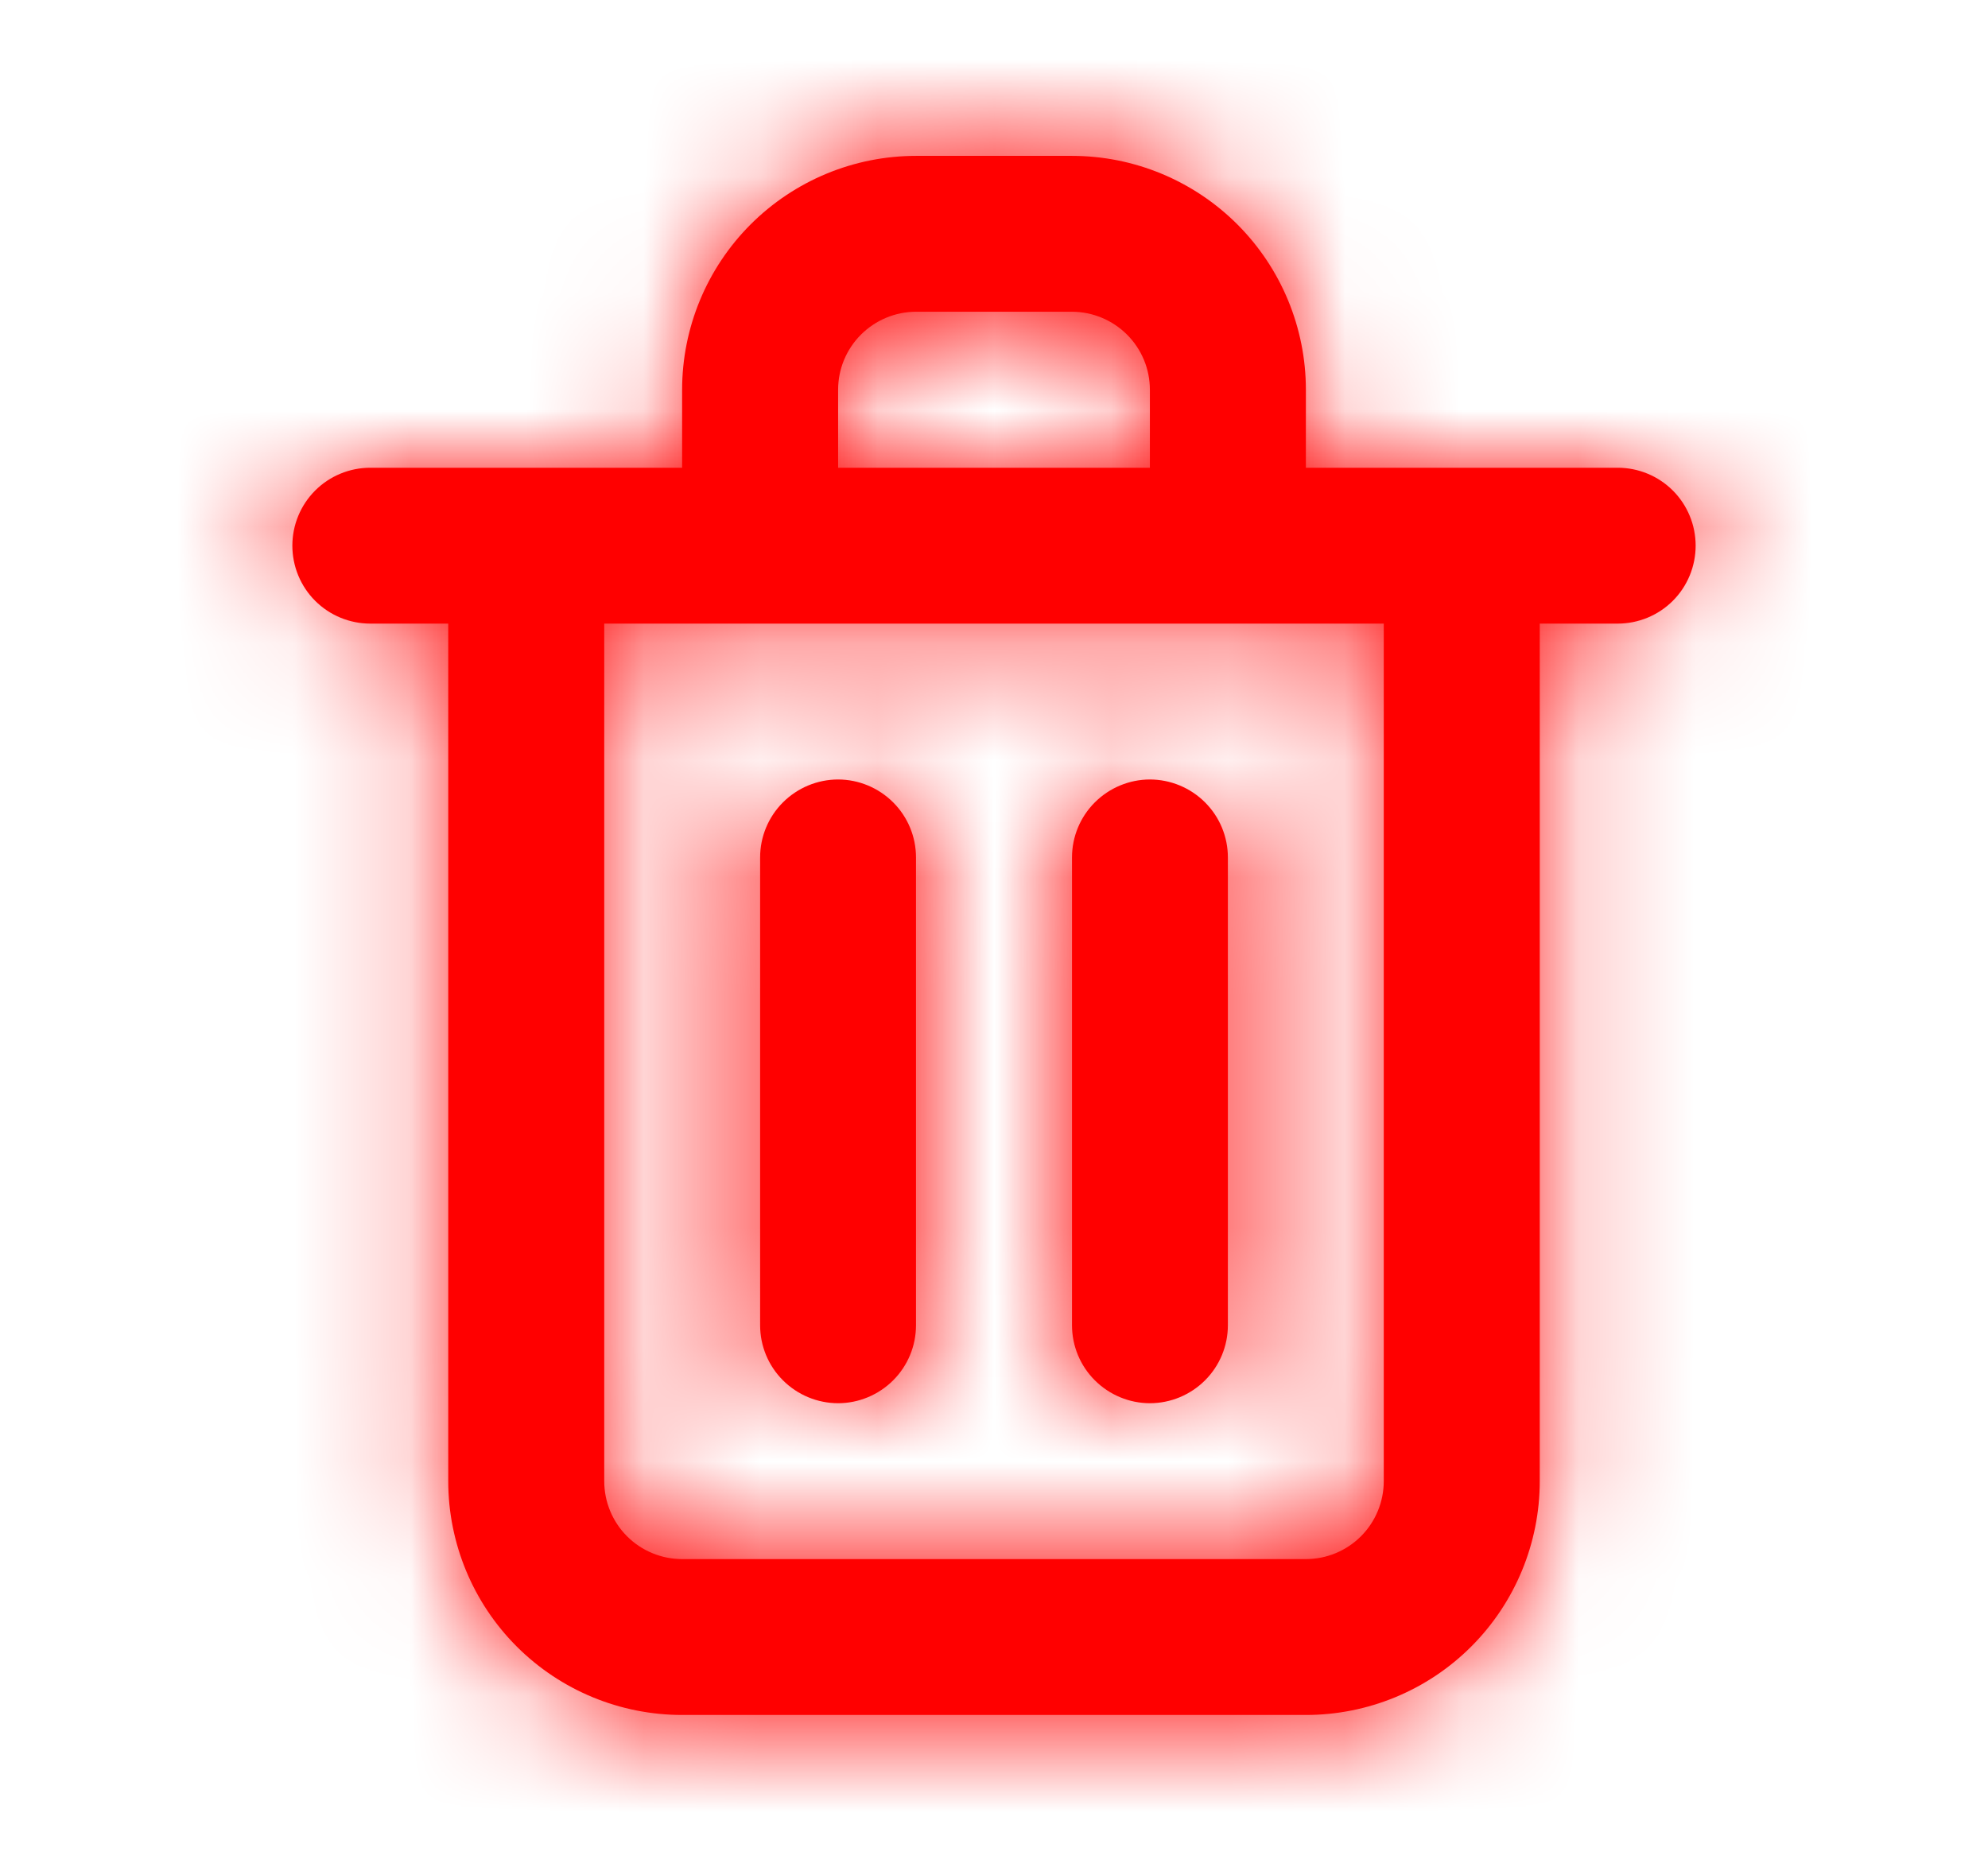 <svg width="17" height="16" viewBox="0 0 17 16" fill="#ff0000" xmlns="http://www.w3.org/2000/svg">
<mask id="path-1-inside-1_2013_224711" fill="white">
<path d="M7.167 12C7.343 12 7.513 11.929 7.638 11.804C7.763 11.679 7.833 11.51 7.833 11.333L7.833 7.333C7.833 7.156 7.763 6.987 7.638 6.862C7.513 6.737 7.343 6.666 7.167 6.666C6.99 6.666 6.82 6.737 6.695 6.862C6.57 6.987 6.5 7.156 6.5 7.333L6.5 11.333C6.5 11.51 6.57 11.679 6.695 11.804C6.82 11.929 6.99 12 7.167 12ZM13.833 4H11.167V3.333C11.167 2.803 10.956 2.294 10.581 1.919C10.206 1.544 9.697 1.333 9.167 1.333L7.833 1.333C7.303 1.333 6.794 1.544 6.419 1.919C6.044 2.294 5.833 2.803 5.833 3.333V4H3.167C2.99 4 2.82 4.07 2.695 4.195C2.57 4.32 2.5 4.49 2.5 4.666C2.5 4.843 2.57 5.013 2.695 5.138C2.82 5.263 2.99 5.333 3.167 5.333H3.833L3.833 12.666C3.833 13.197 4.044 13.706 4.419 14.081C4.794 14.456 5.303 14.666 5.833 14.666H11.167C11.697 14.666 12.206 14.456 12.581 14.081C12.956 13.706 13.167 13.197 13.167 12.666V5.333H13.833C14.01 5.333 14.18 5.263 14.305 5.138C14.43 5.013 14.5 4.843 14.5 4.666C14.5 4.49 14.43 4.32 14.305 4.195C14.18 4.07 14.01 4 13.833 4ZM7.167 3.333C7.167 3.156 7.237 2.987 7.362 2.862C7.487 2.737 7.657 2.666 7.833 2.666L9.167 2.666C9.343 2.666 9.513 2.737 9.638 2.862C9.763 2.987 9.833 3.156 9.833 3.333V4H7.167V3.333ZM11.833 12.666C11.833 12.843 11.763 13.013 11.638 13.138C11.513 13.263 11.344 13.333 11.167 13.333H5.833C5.657 13.333 5.487 13.263 5.362 13.138C5.237 13.013 5.167 12.843 5.167 12.666V5.333H11.833V12.666ZM9.833 12C10.01 12 10.18 11.929 10.305 11.804C10.43 11.679 10.5 11.51 10.5 11.333V7.333C10.5 7.156 10.43 6.987 10.305 6.862C10.18 6.737 10.01 6.666 9.833 6.666C9.657 6.666 9.487 6.737 9.362 6.862C9.237 6.987 9.167 7.156 9.167 7.333V11.333C9.167 11.51 9.237 11.679 9.362 11.804C9.487 11.929 9.657 12 9.833 12Z"/>
</mask>
<path d="M7.167 12C7.343 12 7.513 11.929 7.638 11.804C7.763 11.679 7.833 11.51 7.833 11.333L7.833 7.333C7.833 7.156 7.763 6.987 7.638 6.862C7.513 6.737 7.343 6.666 7.167 6.666C6.99 6.666 6.82 6.737 6.695 6.862C6.57 6.987 6.5 7.156 6.5 7.333L6.5 11.333C6.5 11.51 6.57 11.679 6.695 11.804C6.82 11.929 6.99 12 7.167 12ZM13.833 4H11.167V3.333C11.167 2.803 10.956 2.294 10.581 1.919C10.206 1.544 9.697 1.333 9.167 1.333L7.833 1.333C7.303 1.333 6.794 1.544 6.419 1.919C6.044 2.294 5.833 2.803 5.833 3.333V4H3.167C2.99 4 2.82 4.07 2.695 4.195C2.57 4.32 2.5 4.49 2.5 4.666C2.5 4.843 2.57 5.013 2.695 5.138C2.82 5.263 2.99 5.333 3.167 5.333H3.833L3.833 12.666C3.833 13.197 4.044 13.706 4.419 14.081C4.794 14.456 5.303 14.666 5.833 14.666H11.167C11.697 14.666 12.206 14.456 12.581 14.081C12.956 13.706 13.167 13.197 13.167 12.666V5.333H13.833C14.01 5.333 14.18 5.263 14.305 5.138C14.43 5.013 14.5 4.843 14.5 4.666C14.5 4.49 14.43 4.32 14.305 4.195C14.18 4.07 14.01 4 13.833 4ZM7.167 3.333C7.167 3.156 7.237 2.987 7.362 2.862C7.487 2.737 7.657 2.666 7.833 2.666L9.167 2.666C9.343 2.666 9.513 2.737 9.638 2.862C9.763 2.987 9.833 3.156 9.833 3.333V4H7.167V3.333ZM11.833 12.666C11.833 12.843 11.763 13.013 11.638 13.138C11.513 13.263 11.344 13.333 11.167 13.333H5.833C5.657 13.333 5.487 13.263 5.362 13.138C5.237 13.013 5.167 12.843 5.167 12.666V5.333H11.833V12.666ZM9.833 12C10.01 12 10.18 11.929 10.305 11.804C10.43 11.679 10.5 11.51 10.5 11.333V7.333C10.5 7.156 10.43 6.987 10.305 6.862C10.18 6.737 10.01 6.666 9.833 6.666C9.657 6.666 9.487 6.737 9.362 6.862C9.237 6.987 9.167 7.156 9.167 7.333V11.333C9.167 11.51 9.237 11.679 9.362 11.804C9.487 11.929 9.657 12 9.833 12Z" fill="inherit"/>
<path d="M11.167 4H9.167V6L11.167 6V4ZM7.833 1.333V-0.667V1.333ZM5.833 4V6H7.833V4L5.833 4ZM2.5 4.666H0.5H2.5ZM3.833 5.333H5.833V3.333H3.833V5.333ZM5.833 14.666V16.666V14.666ZM11.167 14.666V16.666V14.666ZM13.167 12.666H15.167H13.167ZM13.167 5.333V3.333L11.167 3.333V5.333H13.167ZM7.833 2.666V4.666V2.666ZM9.833 4V6L11.833 6V4H9.833ZM7.167 4L5.167 4V6H7.167V4ZM5.167 5.333V3.333H3.167V5.333H5.167ZM11.833 5.333H13.833V3.333L11.833 3.333V5.333ZM7.167 14C7.874 14 8.552 13.719 9.052 13.219L6.224 10.39C6.474 10.14 6.813 10 7.167 10V14ZM9.052 13.219C9.552 12.719 9.833 12.04 9.833 11.333H5.833C5.833 10.979 5.974 10.64 6.224 10.39L9.052 13.219ZM9.833 11.333V7.333H5.833V11.333H9.833ZM9.833 7.333C9.833 6.626 9.552 5.947 9.052 5.447L6.224 8.276C5.974 8.026 5.833 7.687 5.833 7.333H9.833ZM9.052 5.447C8.552 4.947 7.874 4.666 7.167 4.666V8.666C6.813 8.666 6.474 8.526 6.224 8.276L9.052 5.447ZM7.167 4.666C6.459 4.666 5.781 4.947 5.281 5.447L8.109 8.276C7.859 8.526 7.52 8.666 7.167 8.666V4.666ZM5.281 5.447C4.781 5.947 4.5 6.626 4.5 7.333H8.5C8.5 7.687 8.36 8.026 8.109 8.276L5.281 5.447ZM4.5 7.333V11.333H8.5V7.333H4.5ZM4.5 11.333C4.5 12.04 4.781 12.719 5.281 13.219L8.109 10.39C8.36 10.64 8.5 10.979 8.5 11.333H4.5ZM5.281 13.219C5.781 13.719 6.459 14 7.167 14V10C7.52 10 7.859 10.14 8.109 10.39L5.281 13.219ZM13.833 2L11.167 2V6H13.833V2ZM13.167 4V3.333L9.167 3.333V4H13.167ZM13.167 3.333C13.167 2.272 12.745 1.255 11.995 0.505L9.167 3.333L13.167 3.333ZM11.995 0.505C11.245 -0.246 10.227 -0.667 9.167 -0.667V3.333L11.995 0.505ZM9.167 -0.667H7.833V3.333L9.167 3.333V-0.667ZM7.833 -0.667C6.772 -0.667 5.755 -0.246 5.005 0.505L7.833 3.333H7.833V-0.667ZM5.005 0.505C4.255 1.255 3.833 2.272 3.833 3.333H7.833H7.833L5.005 0.505ZM3.833 3.333V4L7.833 4V3.333H3.833ZM5.833 2L3.167 2V6H5.833V2ZM3.167 2C2.459 2 1.781 2.281 1.281 2.781L4.109 5.609C3.859 5.859 3.52 6 3.167 6V2ZM1.281 2.781C0.781 3.281 0.5 3.959 0.5 4.666H4.5C4.5 5.02 4.36 5.359 4.109 5.609L1.281 2.781ZM0.5 4.666C0.5 5.374 0.781 6.052 1.281 6.552L4.109 3.724C4.36 3.974 4.5 4.313 4.5 4.666H0.5ZM1.281 6.552C1.781 7.052 2.459 7.333 3.167 7.333L3.167 3.333C3.52 3.333 3.859 3.473 4.109 3.724L1.281 6.552ZM3.167 7.333H3.833L3.833 3.333H3.167L3.167 7.333ZM1.833 5.333L1.833 12.666H5.833V5.333H1.833ZM1.833 12.666C1.833 13.727 2.255 14.745 3.005 15.495L5.833 12.666H1.833ZM3.005 15.495C3.755 16.245 4.772 16.666 5.833 16.666L5.833 12.666L3.005 15.495ZM5.833 16.666H11.167V12.666H5.833L5.833 16.666ZM11.167 16.666C12.227 16.666 13.245 16.245 13.995 15.495L11.167 12.666V16.666ZM13.995 15.495C14.745 14.745 15.167 13.727 15.167 12.666H11.167L13.995 15.495ZM15.167 12.666V5.333L11.167 5.333V12.666H15.167ZM13.167 7.333H13.833V3.333H13.167V7.333ZM13.833 7.333C14.541 7.333 15.219 7.052 15.719 6.552L12.89 3.724C13.141 3.473 13.48 3.333 13.833 3.333V7.333ZM15.719 6.552C16.219 6.052 16.5 5.374 16.5 4.666L12.5 4.666C12.5 4.313 12.64 3.974 12.89 3.724L15.719 6.552ZM16.5 4.666C16.5 3.959 16.219 3.281 15.719 2.781L12.89 5.609C12.64 5.359 12.5 5.02 12.5 4.666L16.5 4.666ZM15.719 2.781C15.219 2.281 14.541 2 13.833 2V6C13.48 6 13.141 5.859 12.89 5.609L15.719 2.781ZM9.167 3.333C9.167 3.687 9.026 4.026 8.776 4.276L5.948 1.447C5.448 1.947 5.167 2.626 5.167 3.333L9.167 3.333ZM8.776 4.276C8.526 4.526 8.187 4.666 7.833 4.666V0.666C7.126 0.666 6.448 0.947 5.948 1.447L8.776 4.276ZM7.833 4.666H9.167V0.666H7.833V4.666ZM9.167 4.666C8.813 4.666 8.474 4.526 8.224 4.276L11.052 1.447C10.552 0.947 9.874 0.666 9.167 0.666V4.666ZM8.224 4.276C7.974 4.026 7.833 3.687 7.833 3.333L11.833 3.333C11.833 2.626 11.552 1.947 11.052 1.447L8.224 4.276ZM7.833 3.333V4H11.833V3.333L7.833 3.333ZM9.833 2L7.167 2V6H9.833V2ZM9.167 4V3.333L5.167 3.333V4L9.167 4ZM9.833 12.666C9.833 12.313 9.974 11.974 10.224 11.723L13.052 14.552C13.552 14.052 13.833 13.374 13.833 12.666H9.833ZM10.224 11.723C10.474 11.473 10.813 11.333 11.167 11.333V15.333C11.874 15.333 12.552 15.052 13.052 14.552L10.224 11.723ZM11.167 11.333H5.833L5.833 15.333H11.167V11.333ZM5.833 11.333C6.187 11.333 6.526 11.473 6.776 11.723L3.948 14.552C4.448 15.052 5.126 15.333 5.833 15.333L5.833 11.333ZM6.776 11.723C7.026 11.974 7.167 12.313 7.167 12.666H3.167C3.167 13.374 3.448 14.052 3.948 14.552L6.776 11.723ZM7.167 12.666L7.167 5.333H3.167L3.167 12.666H7.167ZM5.167 7.333L11.833 7.333V3.333L5.167 3.333V7.333ZM9.833 5.333V12.666H13.833V5.333H9.833ZM9.833 14C10.541 14 11.219 13.719 11.719 13.219L8.891 10.39C9.141 10.14 9.48 10 9.833 10V14ZM11.719 13.219C12.219 12.719 12.5 12.04 12.5 11.333H8.5C8.5 10.979 8.64 10.64 8.891 10.39L11.719 13.219ZM12.5 11.333V7.333L8.5 7.333V11.333H12.5ZM12.5 7.333C12.5 6.626 12.219 5.947 11.719 5.447L8.891 8.276C8.64 8.026 8.5 7.687 8.5 7.333L12.5 7.333ZM11.719 5.447C11.219 4.947 10.541 4.666 9.833 4.666V8.666C9.48 8.666 9.141 8.526 8.891 8.276L11.719 5.447ZM9.833 4.666C9.126 4.666 8.448 4.947 7.948 5.447L10.776 8.276C10.526 8.526 10.187 8.666 9.833 8.666V4.666ZM7.948 5.447C7.448 5.947 7.167 6.626 7.167 7.333L11.167 7.333C11.167 7.687 11.026 8.026 10.776 8.276L7.948 5.447ZM7.167 7.333L7.167 11.333H11.167V7.333L7.167 7.333ZM7.167 11.333C7.167 12.04 7.448 12.719 7.948 13.219L10.776 10.39C11.026 10.64 11.167 10.979 11.167 11.333H7.167ZM7.948 13.219C8.448 13.719 9.126 14 9.833 14V10C10.187 10 10.526 10.14 10.776 10.39L7.948 13.219Z" fill="inherit" mask="url(#path-1-inside-1_2013_224711)"/>
</svg>
